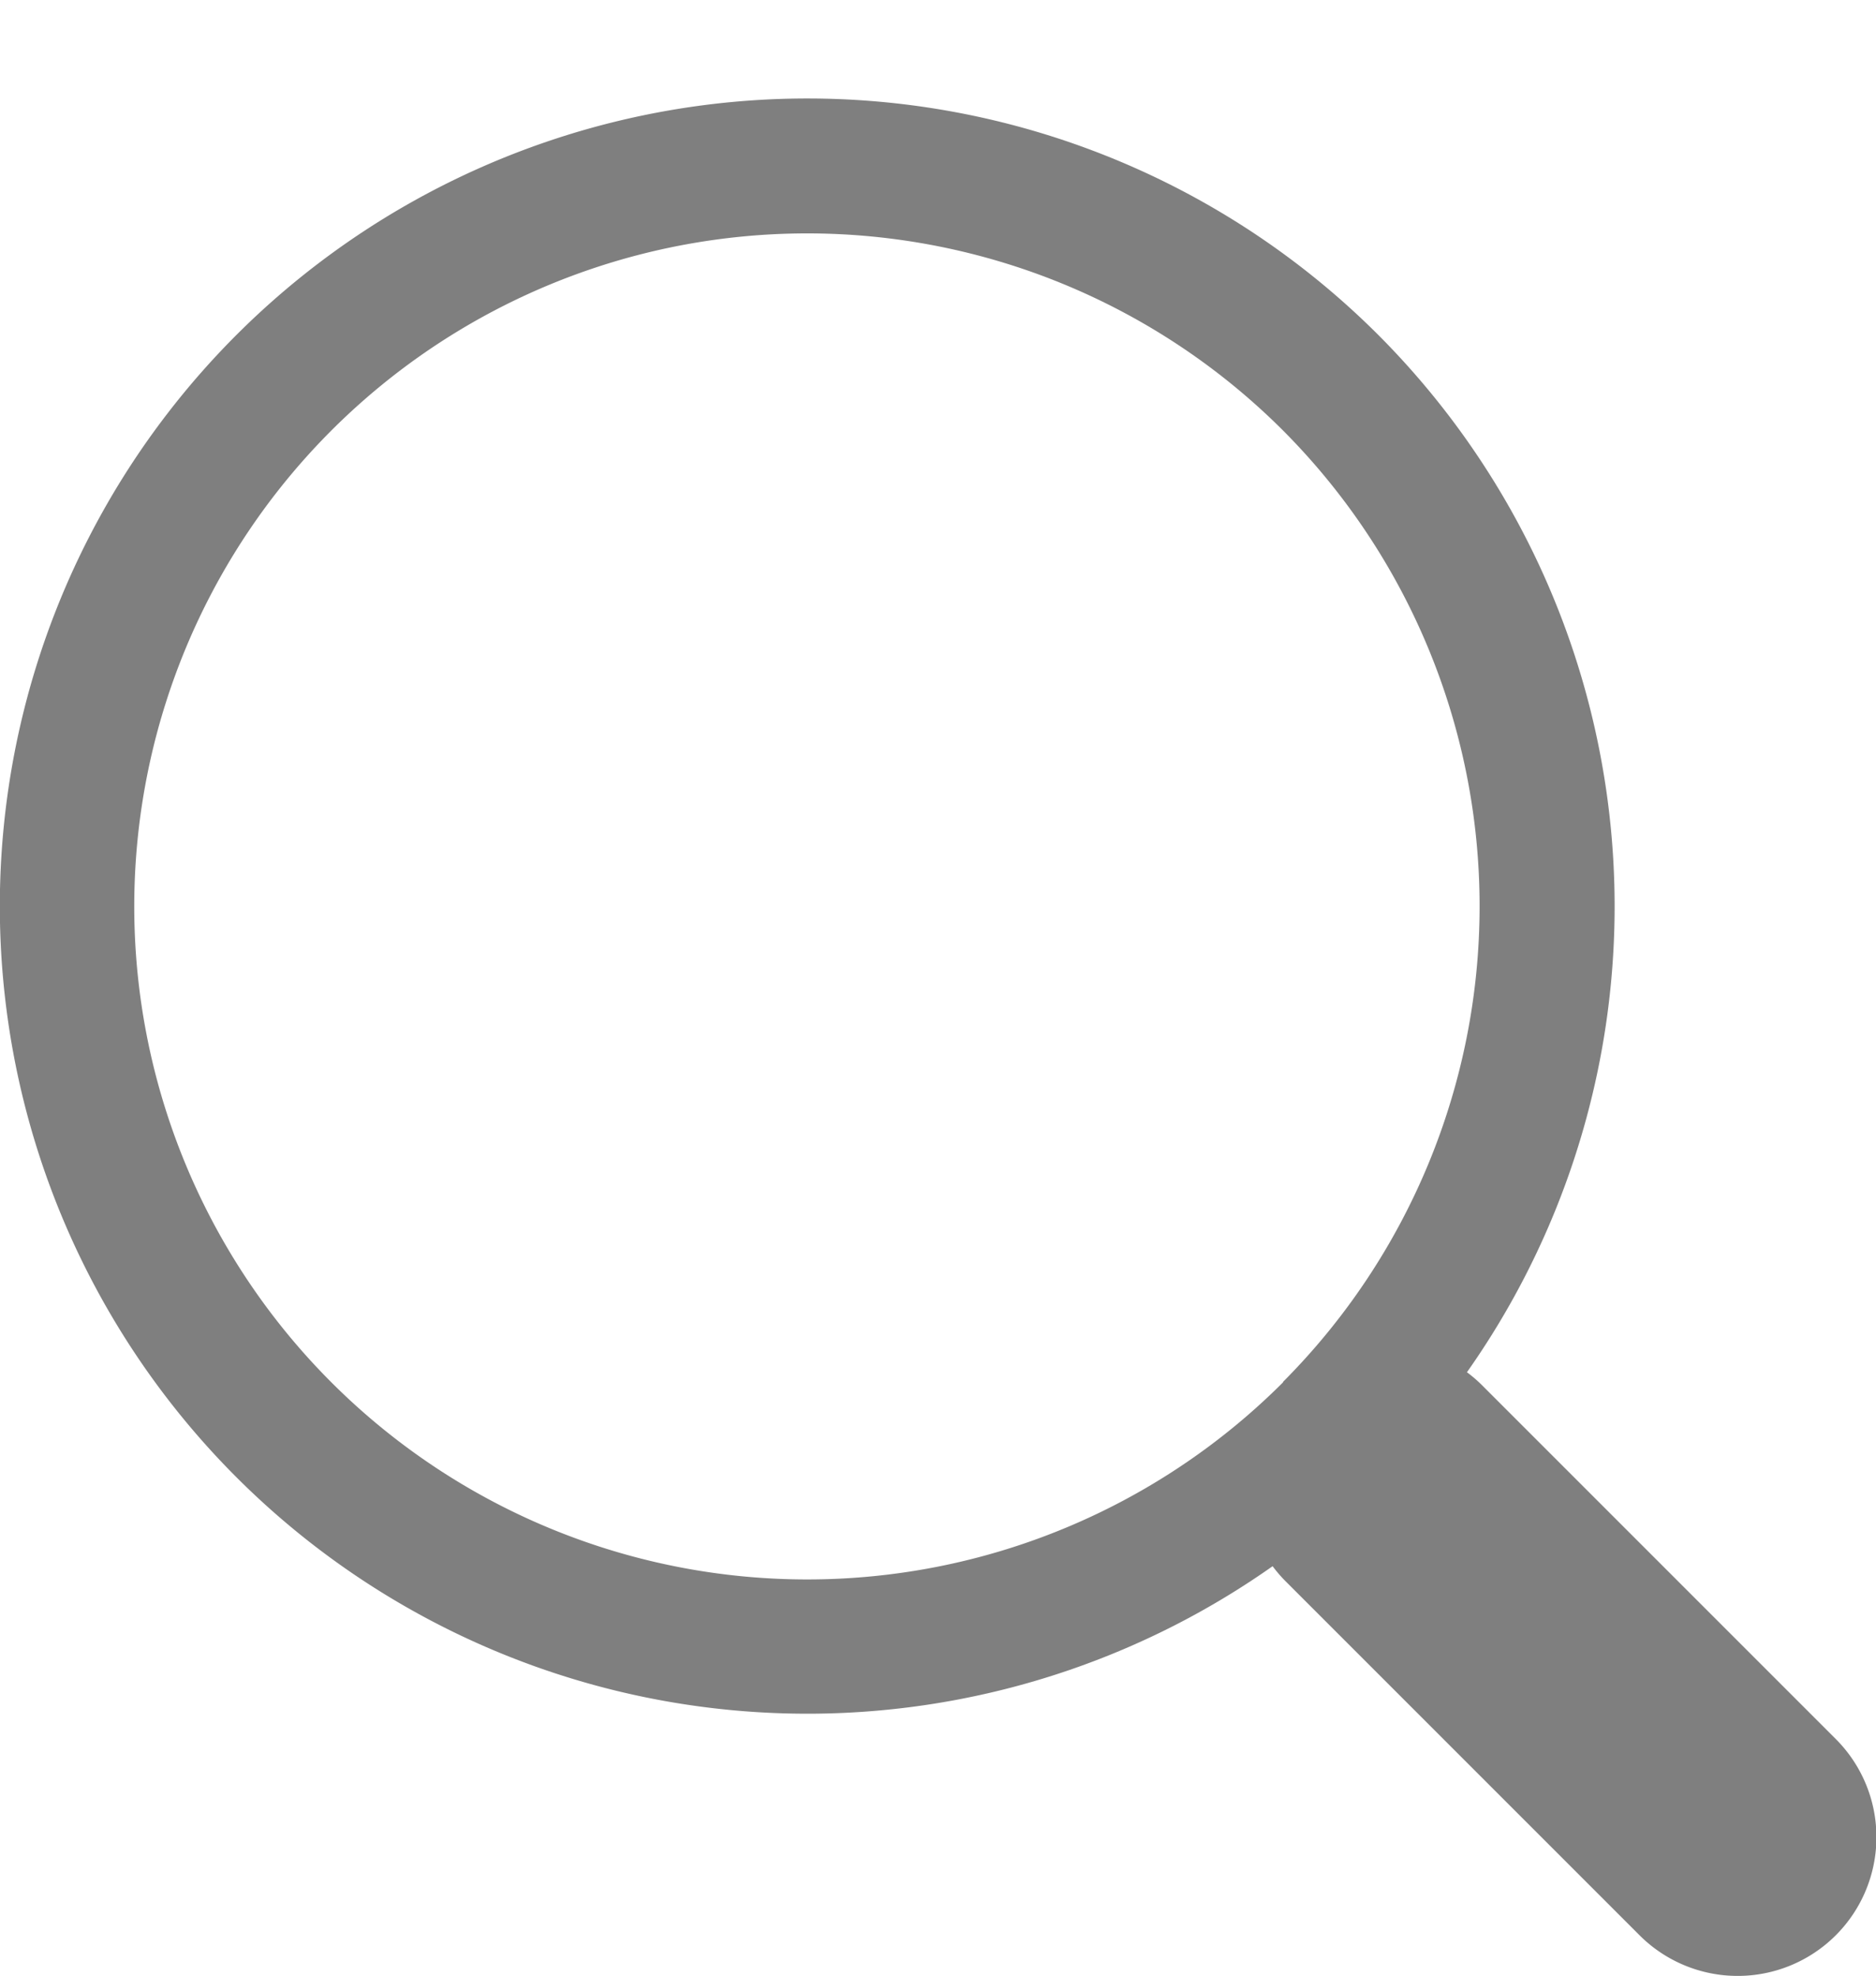 <svg xmlns="http://www.w3.org/2000/svg" width="18.987" height="19.997" viewBox="0 0 18.987 19.997"><defs><style>.a{fill:#7f7f7f}.b{filter:url(#a)}</style><filter id="a" x="0" y="0" width="18.987" height="19.997" filterUnits="userSpaceOnUse"><feOffset dy="1"/><feGaussianBlur result="b"/><feFlood flood-color="#fff"/><feComposite operator="in" in2="b"/><feComposite in="SourceGraphic"/></filter></defs><g class="b"><path class="a" d="M13.949 2.389A8.173 8.173 0 1 0 12.88 14.85a1.437 1.437 0 0 0 .127.148l3.587 3.587a1.404 1.404 0 0 0 1.986-1.986l-3.587-3.587a1.4 1.4 0 0 0-.146-.125 8.185 8.185 0 0 0-.898-10.498zm-.963 10.6a6.811 6.811 0 1 1 0-9.632 6.819 6.819 0 0 1 0 9.627z"/></g></svg>